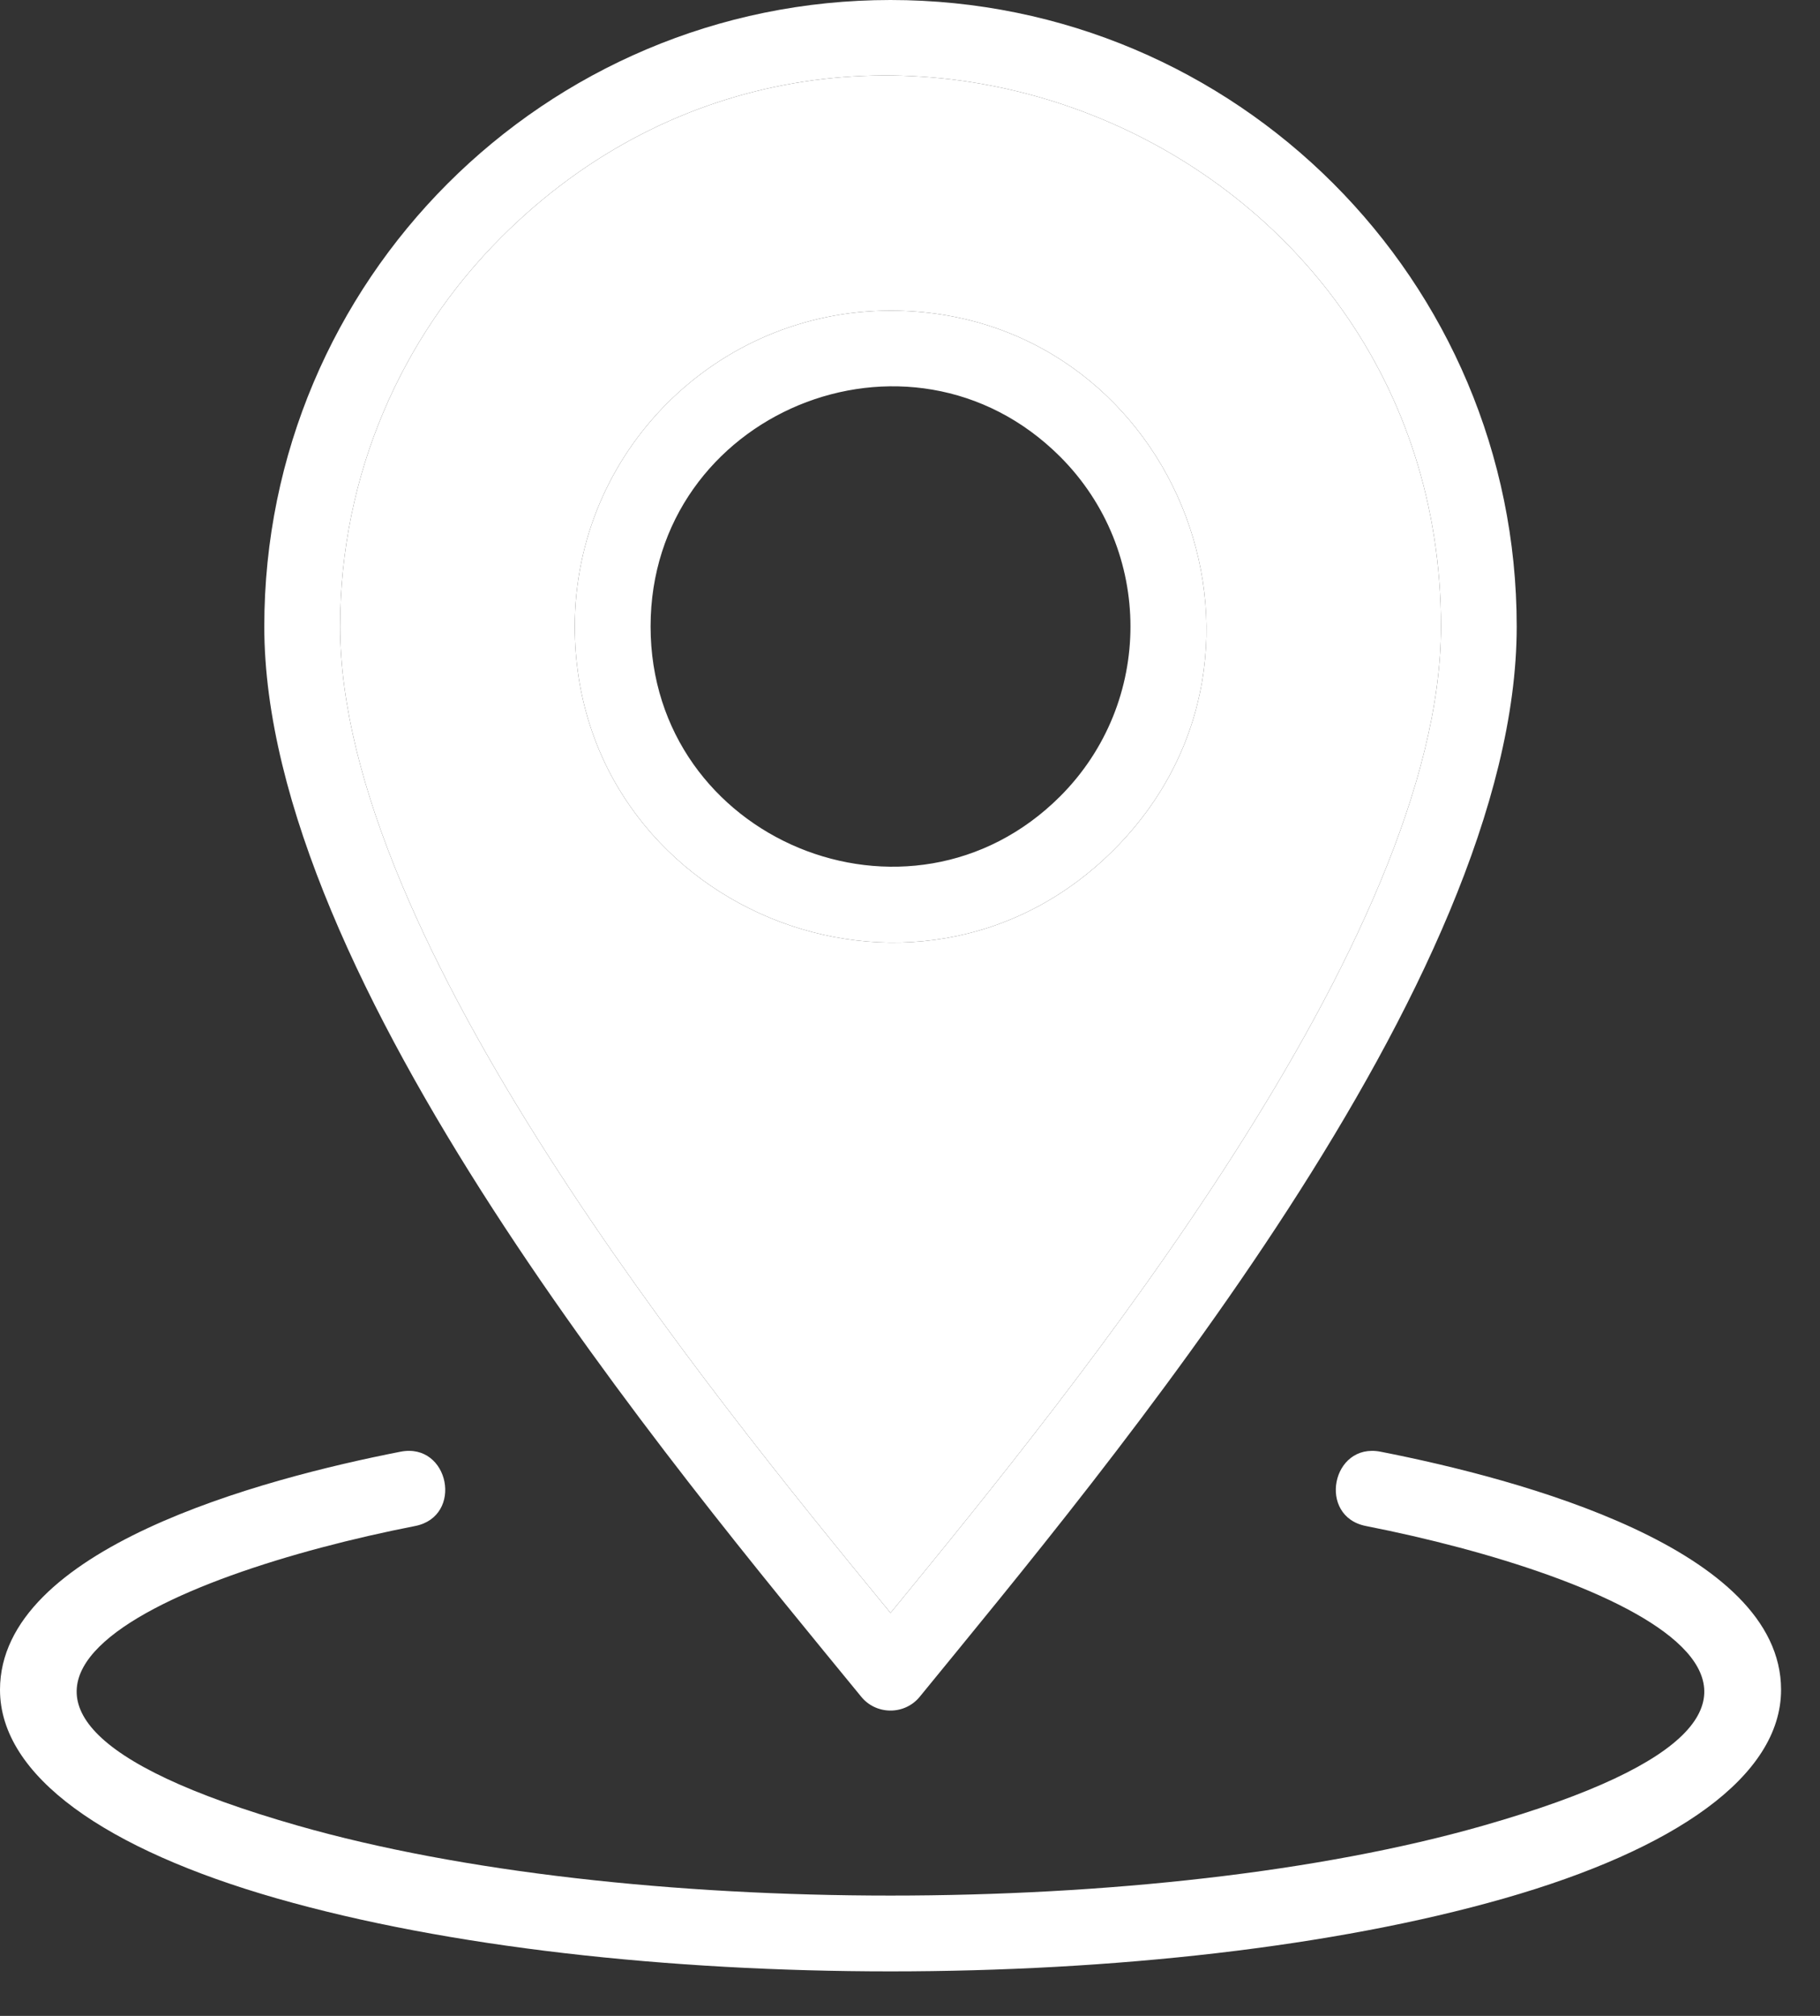 <svg width="28" height="31" viewBox="0 0 28 31" fill="none" xmlns="http://www.w3.org/2000/svg">
<rect x="0" y="0" width="28" height="31" fill="#333333" stroke="none"/>
<path fill-rule="evenodd" clip-rule="evenodd" d="M13.244 26.085C10.378 22.585 4.066 15.077 4.066 9.634C4.066 4.314 8.38 0 13.7 0C19.021 0 23.334 4.314 23.334 9.634C23.334 15.091 17.018 22.579 14.151 26.091C13.916 26.38 13.472 26.374 13.244 26.085ZM21.016 23.467C24.791 24.209 29.588 26.14 22.816 28.075C17.799 29.508 9.601 29.508 4.584 28.075C-2.19 26.139 2.609 24.206 6.385 23.467C7.138 23.32 6.913 22.177 6.162 22.324C4.009 22.745 0 23.816 0 25.985C0 27.312 1.63 28.442 4.266 29.195C9.494 30.689 17.907 30.689 23.135 29.195C25.771 28.443 27.401 27.313 27.401 25.985C27.401 23.817 23.392 22.746 21.239 22.324C20.487 22.177 20.263 23.321 21.016 23.467ZM13.7 4.777C11.018 4.777 8.843 6.952 8.843 9.634C8.843 13.948 14.083 16.121 17.135 13.069C20.187 10.017 18.014 4.777 13.7 4.777ZM16.311 7.024C13.991 4.705 10.009 6.356 10.009 9.634C10.009 12.912 13.991 14.564 16.311 12.245C17.752 10.803 17.752 8.466 16.311 7.024ZM13.591 24.67L13.7 24.803C13.727 24.77 13.755 24.737 13.783 24.703C16.46 21.432 22.169 14.459 22.169 9.634C22.169 2.114 13.034 -1.675 7.713 3.647C6.18 5.179 5.233 7.296 5.233 9.634C5.232 14.464 10.969 21.469 13.59 24.669C13.591 24.669 13.591 24.67 13.591 24.67Z" fill="white"/>
<path fill-rule="evenodd" clip-rule="evenodd" d="M13.591 24.67L13.7 24.803L13.783 24.703C16.46 21.432 22.169 14.459 22.169 9.634C22.169 2.114 13.034 -1.675 7.713 3.647C6.18 5.179 5.233 7.296 5.233 9.634C5.232 14.464 10.969 21.469 13.59 24.669L13.591 24.67ZM8.843 9.634C8.843 6.952 11.018 4.777 13.7 4.777C18.014 4.777 20.187 10.017 17.135 13.069C14.083 16.121 8.843 13.948 8.843 9.634Z" fill="white"/>
</svg>
